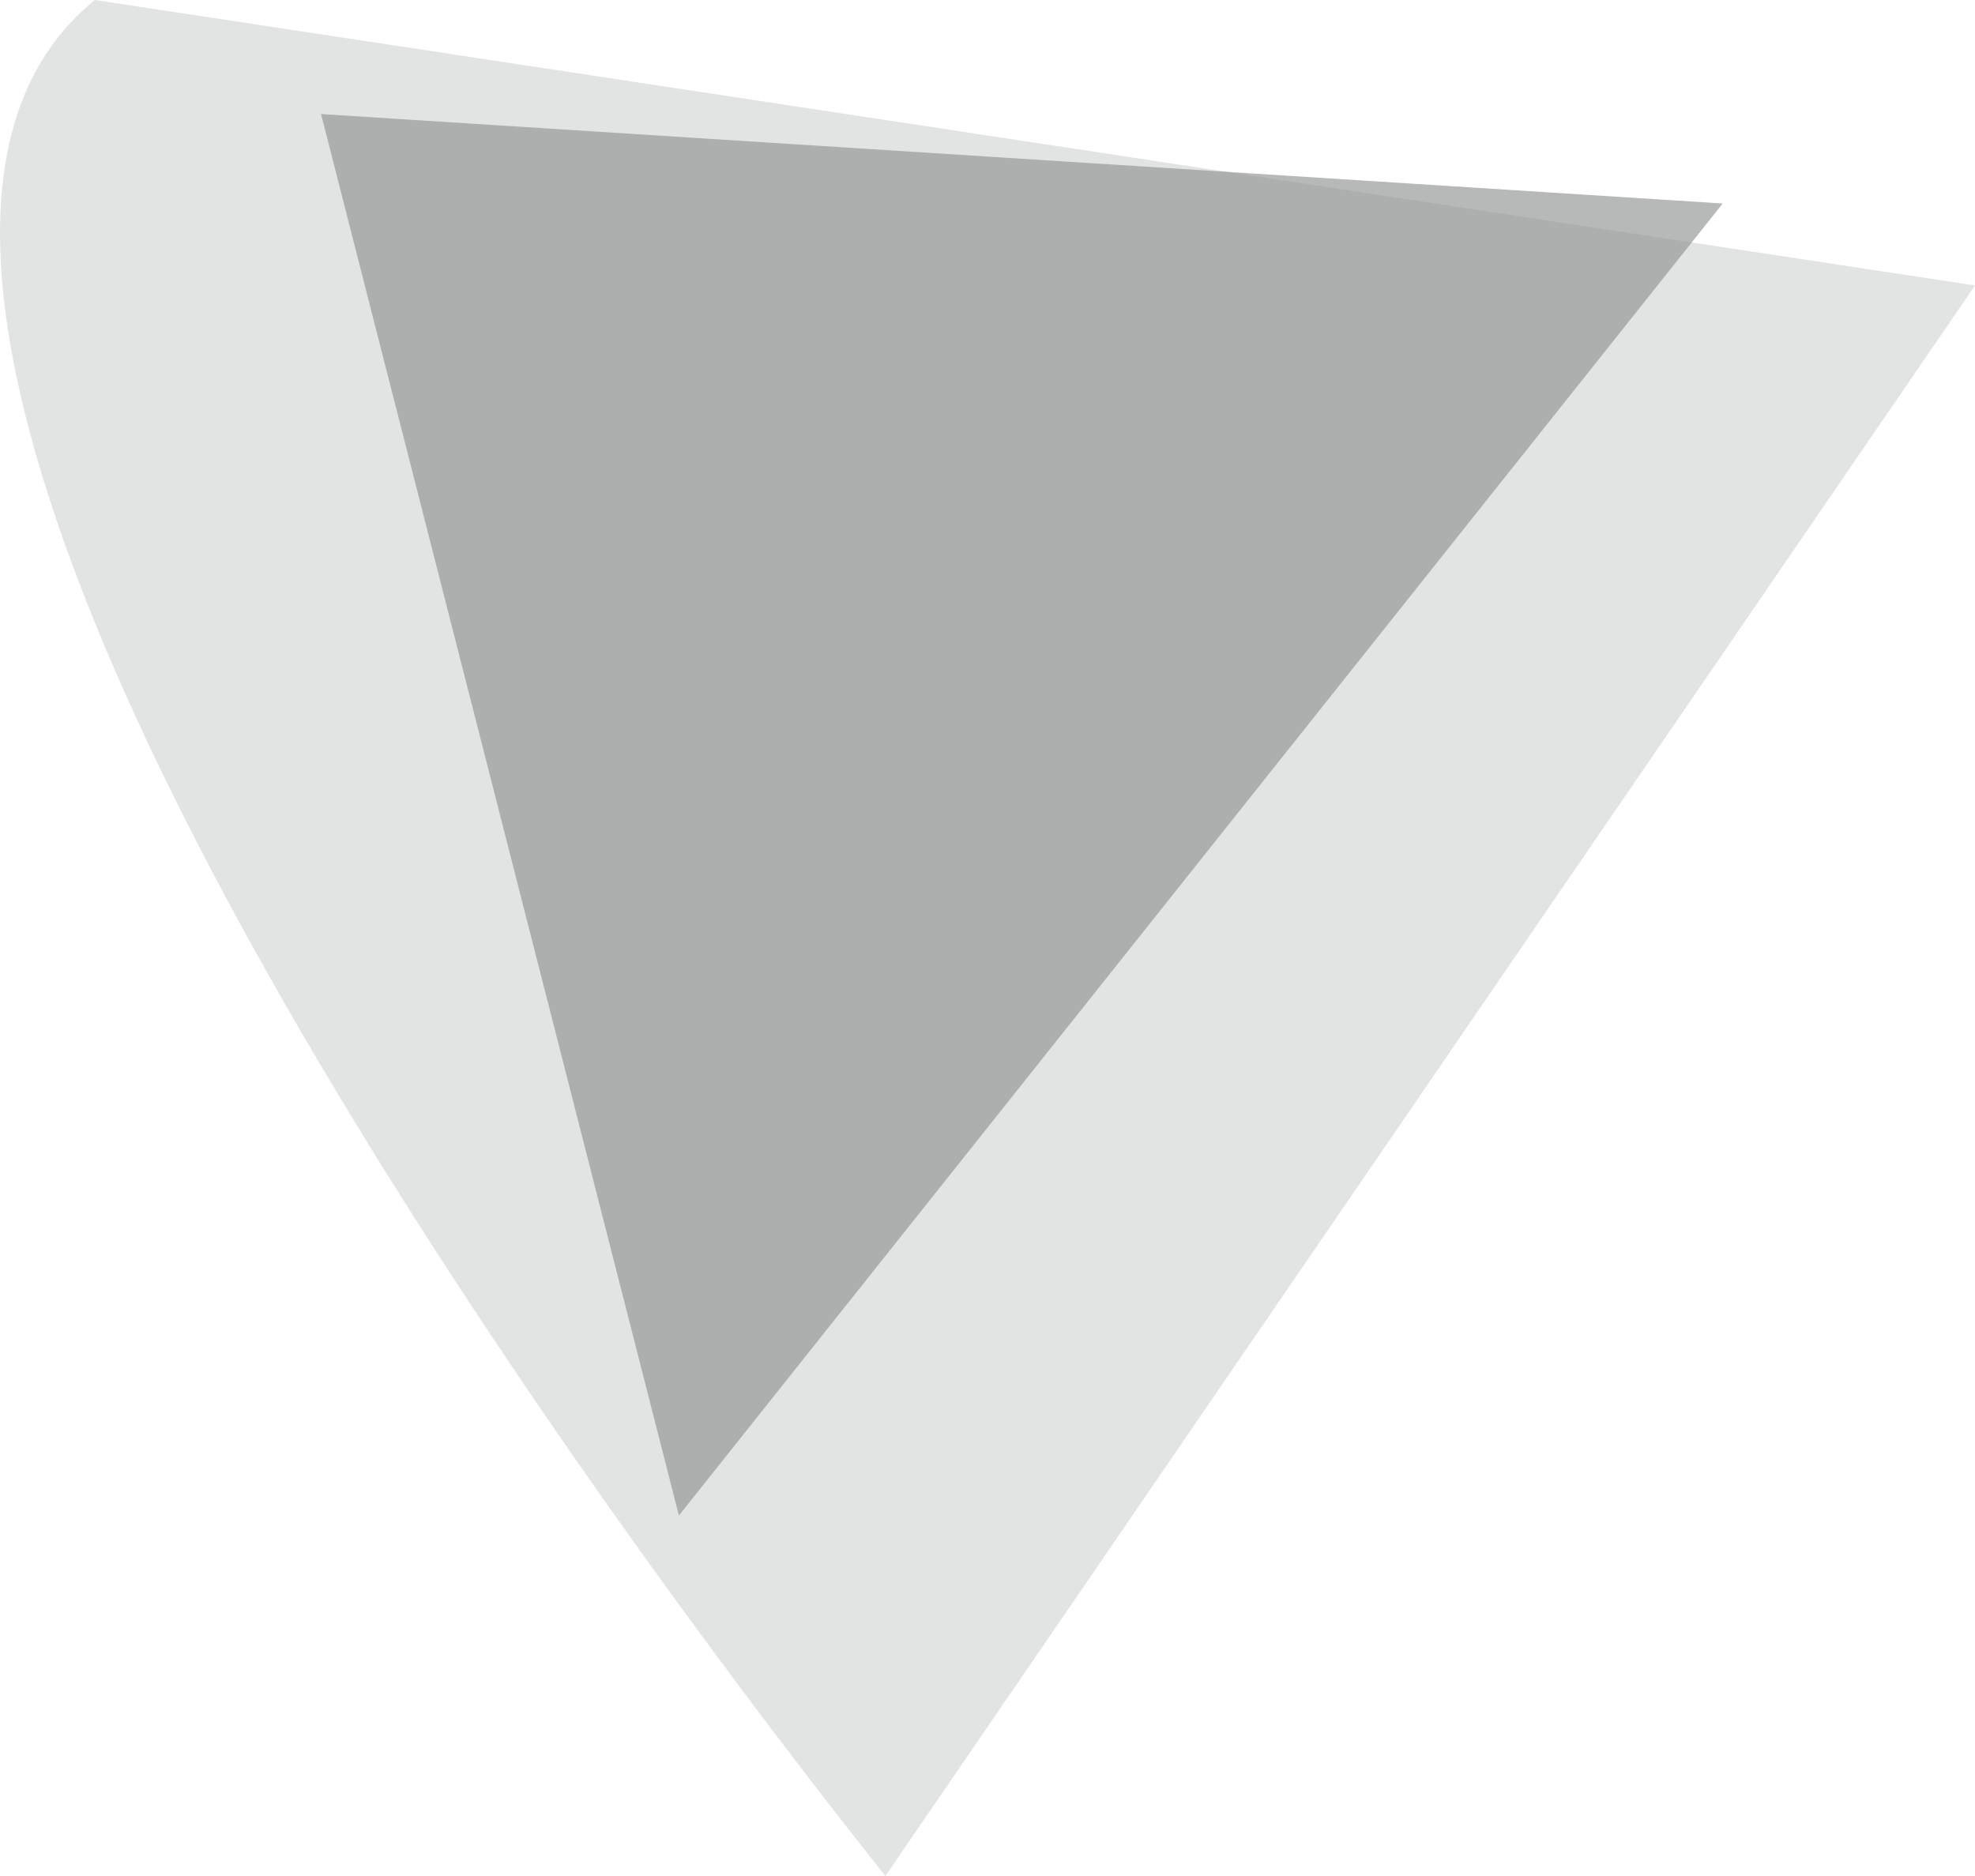 <svg width="20" height="19" viewBox="0 0 20 19" fill="none" xmlns="http://www.w3.org/2000/svg">
<path opacity="0.65" d="M8.966 19L20 2.891L0.961 0C-2.663 2.934 4.838 13.805 8.966 19Z" fill="#919293" fill-opacity="0.4"/>
<path opacity="0.65" fill-rule="evenodd" clip-rule="evenodd" d="M3.251 1.155L6.875 15.349L17.445 2.061L3.251 1.155Z" fill="#919293"/>
</svg>
